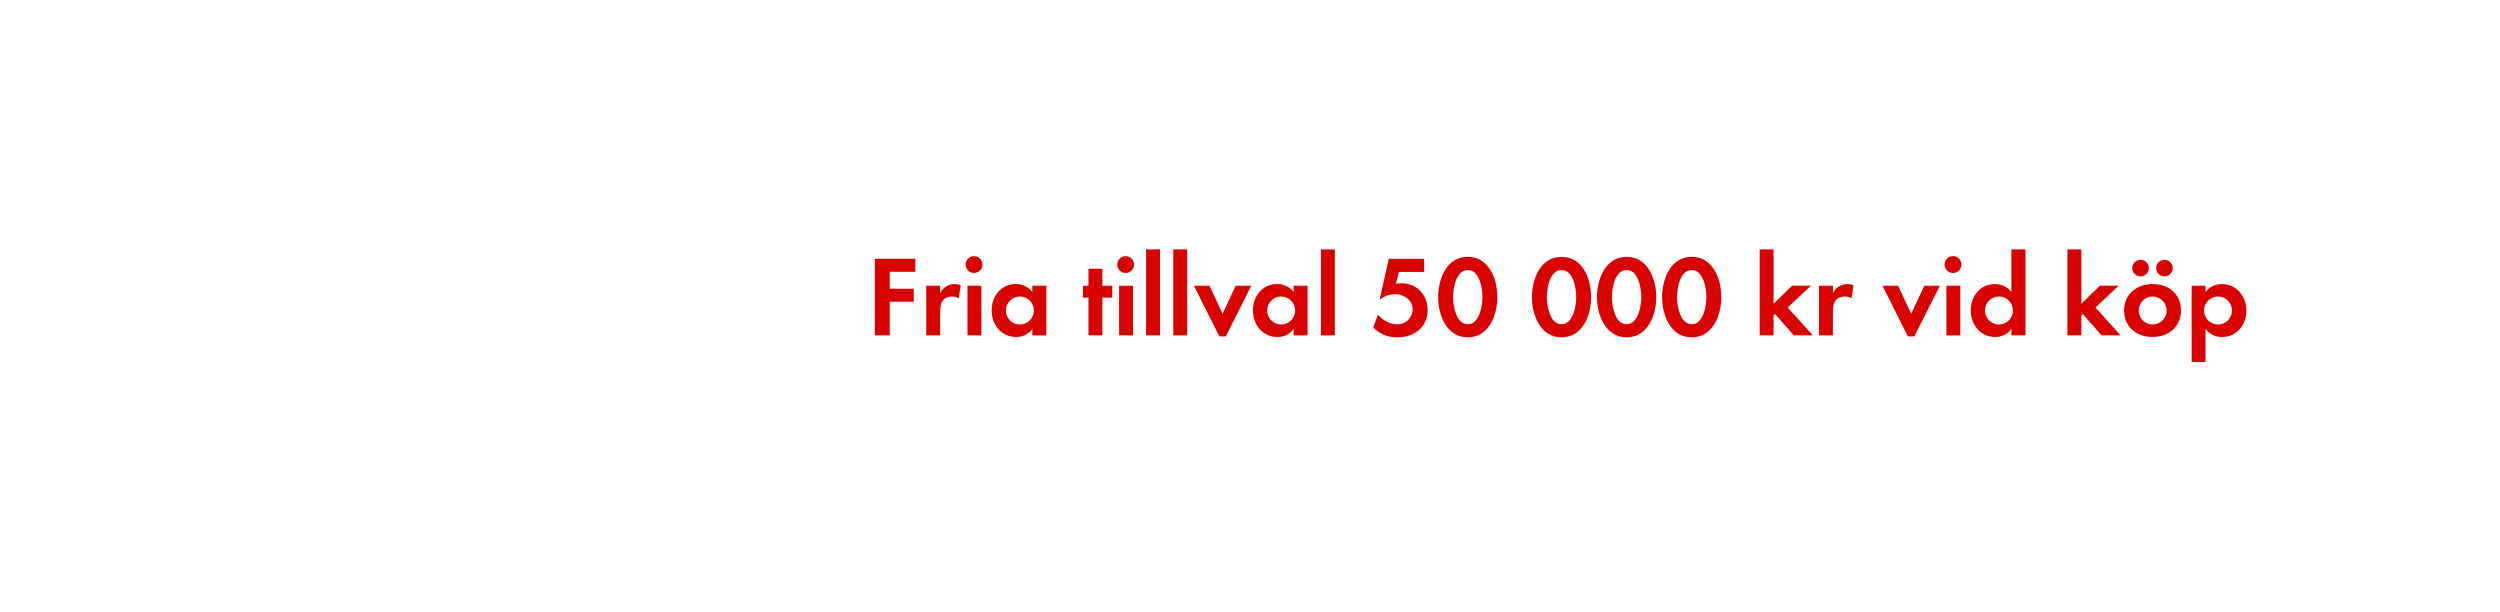 <svg id="Layer_1" data-name="Layer 1" xmlns="http://www.w3.org/2000/svg" viewBox="0 0 980 240"><defs><style>.cls-1{fill:#d80201;}</style></defs><title>text</title><path class="cls-1" d="M348.78,106.53v6.66h9.41v5.09h-9.41v13.18h-5.84v-30h15.88v5.08Z"/><path class="cls-1" d="M375.83,116.93a4.79,4.79,0,0,0-2.61-.68c-3.69,0-4.68,2.61-4.68,5.85v9.36h-5.45V112h5.45v2.92a6.26,6.26,0,0,1,5.67-3.55,6.14,6.14,0,0,1,2.38.45Z"/><path class="cls-1" d="M382,107a3.29,3.29,0,1,1,0-6.57,3.29,3.29,0,0,1,0,6.57Zm-2.75,24.43V112h5.45v19.48Z"/><path class="cls-1" d="M404.67,131.46V128.9a7.53,7.53,0,0,1-6.34,3.19c-5.85,0-9.59-4.86-9.59-10.44s3.74-10.3,9.45-10.3a8.12,8.12,0,0,1,6.48,3.1V112h5.49v19.48Zm-4.86-15.21a5.47,5.47,0,1,0,5.45,5.45A5.44,5.44,0,0,0,399.81,116.25Z"/><path class="cls-1" d="M432.12,116.66v14.8h-5.44v-14.8h-2.16V112h2.16v-6.66h5.44V112H436v4.68Z"/><path class="cls-1" d="M441.44,107a3.29,3.29,0,1,1,0-6.57,3.29,3.29,0,0,1,0,6.57Zm-2.75,24.43V112h5.45v19.48Z"/><path class="cls-1" d="M449.27,131.46V97.76h5.44v33.7Z"/><path class="cls-1" d="M459.93,131.46V97.76h5.45v33.7Z"/><path class="cls-1" d="M480.5,131.87H478L468,112h6.12l5.13,11,5.13-11h6.12Z"/><path class="cls-1" d="M507.09,131.46V128.9a7.53,7.53,0,0,1-6.34,3.19c-5.85,0-9.59-4.86-9.59-10.44s3.74-10.3,9.45-10.3a8.12,8.12,0,0,1,6.48,3.1V112h5.49v19.48Zm-4.86-15.21a5.47,5.47,0,1,0,5.45,5.45A5.44,5.44,0,0,0,502.23,116.25Z"/><path class="cls-1" d="M517.8,131.46V97.76h5.45v33.7Z"/><path class="cls-1" d="M547.86,132.23a12.83,12.83,0,0,1-9.58-3.92l1.93-5a10.06,10.06,0,0,0,7.56,3.83,6,6,0,0,0,6-5.81c0-3.69-3.42-6-6.84-6a9.87,9.87,0,0,0-5.76,1.89h-.32l3.56-15.75h13.86v5.13h-9.9l-1.17,4.63a18.12,18.12,0,0,1,2.2-.18c6,0,10.22,4.59,10.22,10.49C559.61,128.31,554.3,132.23,547.86,132.23Z"/><path class="cls-1" d="M575.36,132.23c-8.28,0-11.61-8.73-11.61-15.75s3.28-15.8,11.61-15.8,11.6,8.69,11.6,15.75S583.68,132.23,575.36,132.23Zm0-26.37c-4.59,0-5.76,7.11-5.76,10.57s1.17,10.67,5.76,10.67,5.76-7.2,5.76-10.67S580,105.86,575.36,105.86Z"/><path class="cls-1" d="M612.12,132.23c-8.28,0-11.61-8.73-11.61-15.75s3.29-15.8,11.61-15.8,11.61,8.69,11.61,15.75S620.45,132.23,612.12,132.23Zm0-26.37c-4.59,0-5.76,7.11-5.76,10.57s1.17,10.67,5.76,10.67,5.76-7.2,5.76-10.67S616.71,105.86,612.12,105.86Z"/><path class="cls-1" d="M637.63,132.23c-8.28,0-11.61-8.73-11.61-15.75s3.29-15.8,11.61-15.8,11.61,8.69,11.61,15.75S646,132.23,637.63,132.23Zm0-26.37c-4.59,0-5.76,7.11-5.76,10.57s1.17,10.67,5.76,10.67,5.76-7.2,5.76-10.67S642.22,105.86,637.63,105.86Z"/><path class="cls-1" d="M663.15,132.23c-8.28,0-11.61-8.73-11.61-15.75s3.28-15.8,11.61-15.8,11.61,8.69,11.61,15.75S671.47,132.23,663.15,132.23Zm0-26.37c-4.59,0-5.76,7.11-5.76,10.57s1.17,10.67,5.76,10.67,5.76-7.2,5.76-10.67S667.74,105.86,663.15,105.86Z"/><path class="cls-1" d="M703.15,131.46l-7.33-8.37-.59.59v7.78h-5.44V97.76h5.44v21.33l7.29-7.11h7.38l-9.13,8.55,9.85,10.93Z"/><path class="cls-1" d="M725.79,116.93a4.79,4.79,0,0,0-2.61-.68c-3.69,0-4.68,2.61-4.68,5.85v9.36h-5.45V112h5.45v2.92a6.26,6.26,0,0,1,5.67-3.55,6.14,6.14,0,0,1,2.38.45Z"/><path class="cls-1" d="M750.4,131.87h-2.52L737.94,112h6.12l5.13,11,5.13-11h6.12Z"/><path class="cls-1" d="M765.75,107a3.29,3.29,0,1,1,0-6.57,3.29,3.29,0,0,1,0,6.57ZM763,131.46V112h5.45v19.48Z"/><path class="cls-1" d="M788.47,131.46V128.9a7.53,7.53,0,0,1-6.34,3.19c-5.85,0-9.59-4.86-9.59-10.44s3.74-10.3,9.45-10.3a8.12,8.12,0,0,1,6.48,3.1V97.76H794v33.7Zm-4.86-15.21a5.47,5.47,0,1,0,5.45,5.45A5.44,5.44,0,0,0,783.61,116.25Z"/><path class="cls-1" d="M823.8,131.46l-7.34-8.37-.58.59v7.78h-5.45V97.76h5.45v21.33l7.29-7.11h7.37l-9.13,8.55,9.86,10.93Z"/><path class="cls-1" d="M843.82,132.09c-6.21,0-11.16-3.87-11.16-10.35s5-10.39,11.21-10.39,11.06,3.91,11.06,10.35S850,132.09,843.82,132.09Zm-4.72-23.76a3.24,3.24,0,0,1,0-6.48,3.24,3.24,0,1,1,0,6.48Zm4.68,7.92a5.47,5.47,0,1,0,5.53,5.49A5.51,5.51,0,0,0,843.78,116.25Zm4.68-7.92a3.28,3.28,0,0,1-3.24-3.24,3.24,3.24,0,1,1,3.24,3.24Z"/><path class="cls-1" d="M871.09,132.09a7.78,7.78,0,0,1-6.52-3.19v13h-5.45V112h5.45v2.47a7.76,7.76,0,0,1,6.39-3.1c5.8,0,9.62,4.81,9.62,10.39S876.8,132.09,871.09,132.09Zm-1.62-15.84a5.47,5.47,0,1,0,5.45,5.45A5.44,5.44,0,0,0,869.47,116.25Z"/></svg>